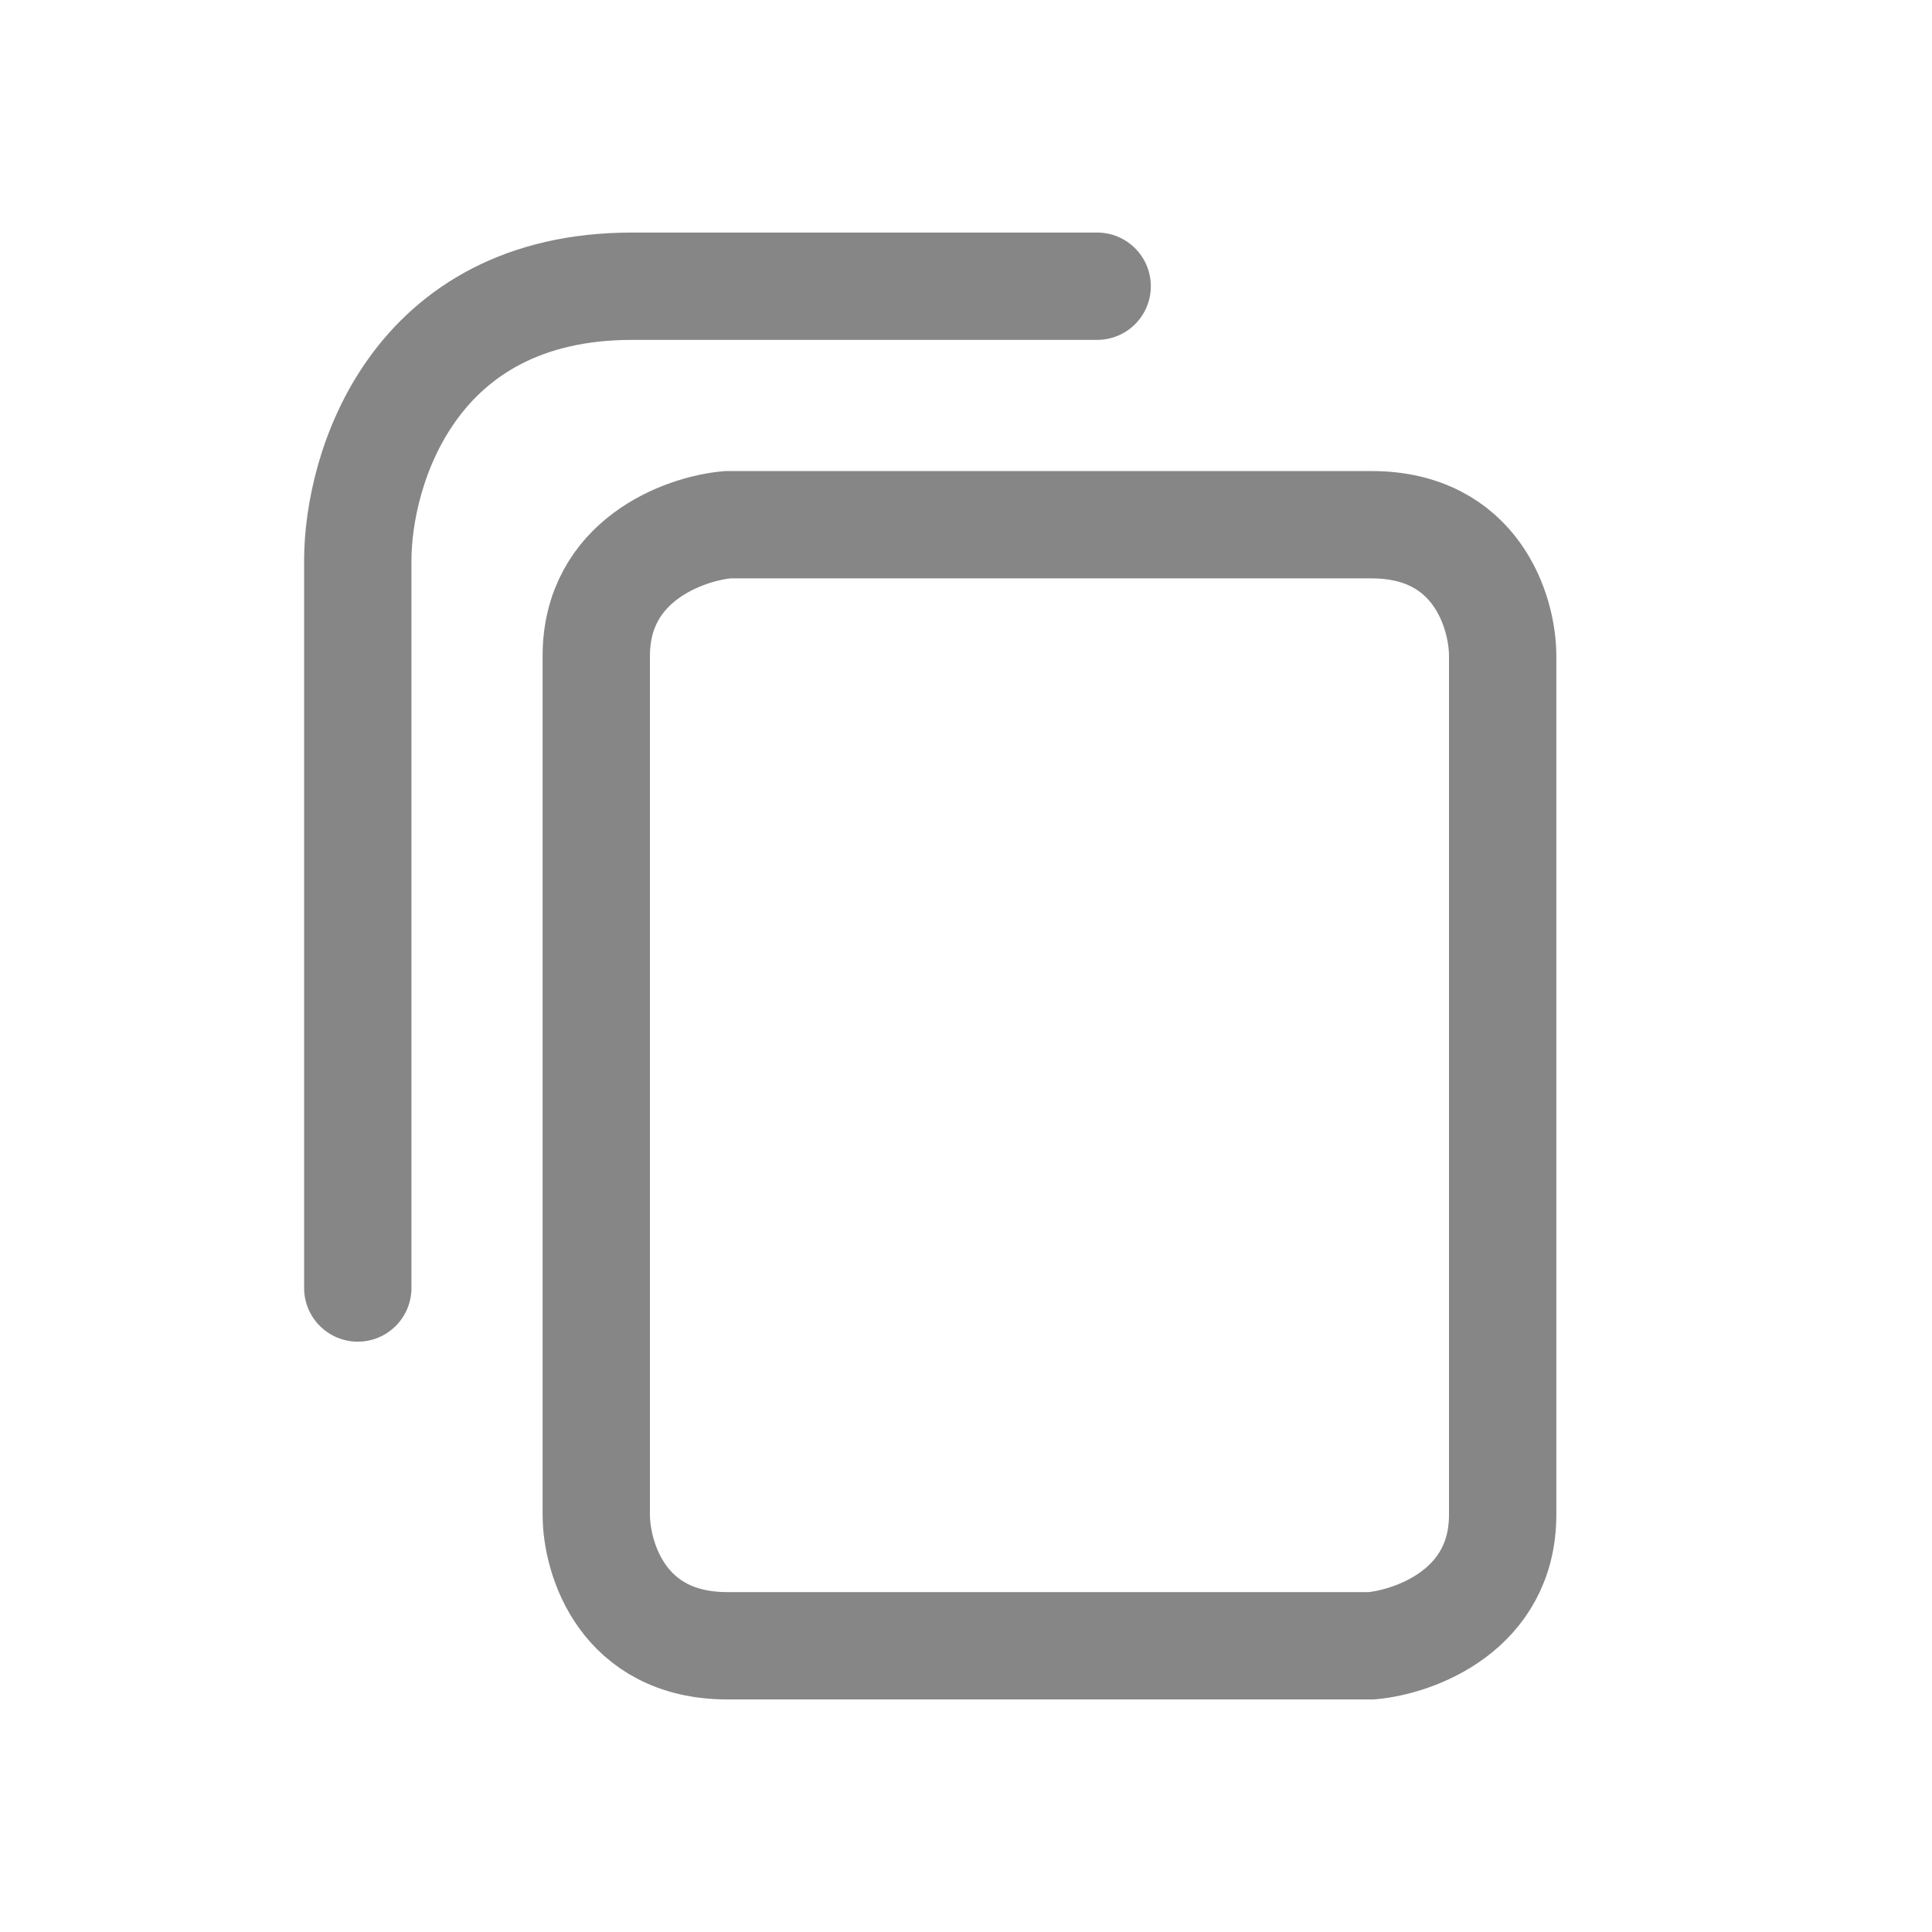 <svg width="27" height="27" viewBox="0 0 27 27" fill="none" xmlns="http://www.w3.org/2000/svg">
<path d="M5 18V7.833C5 6.556 5.767 4 8.833 4C11.9 4 14.444 4 15.333 4M8.333 21.167C8.333 21.778 8.7 23 10.167 23C11.633 23 16.778 23 19.167 23C19.778 22.944 21 22.5 21 21.167C21 19.833 21 12.611 21 9.167C21 8.556 20.633 7.333 19.167 7.333C17.7 7.333 12.556 7.333 10.167 7.333C9.556 7.389 8.333 7.833 8.333 9.167C8.333 10.5 8.333 17.722 8.333 21.167Z" stroke="#868686" stroke-width="1.5" stroke-linecap="round"/>
</svg>
